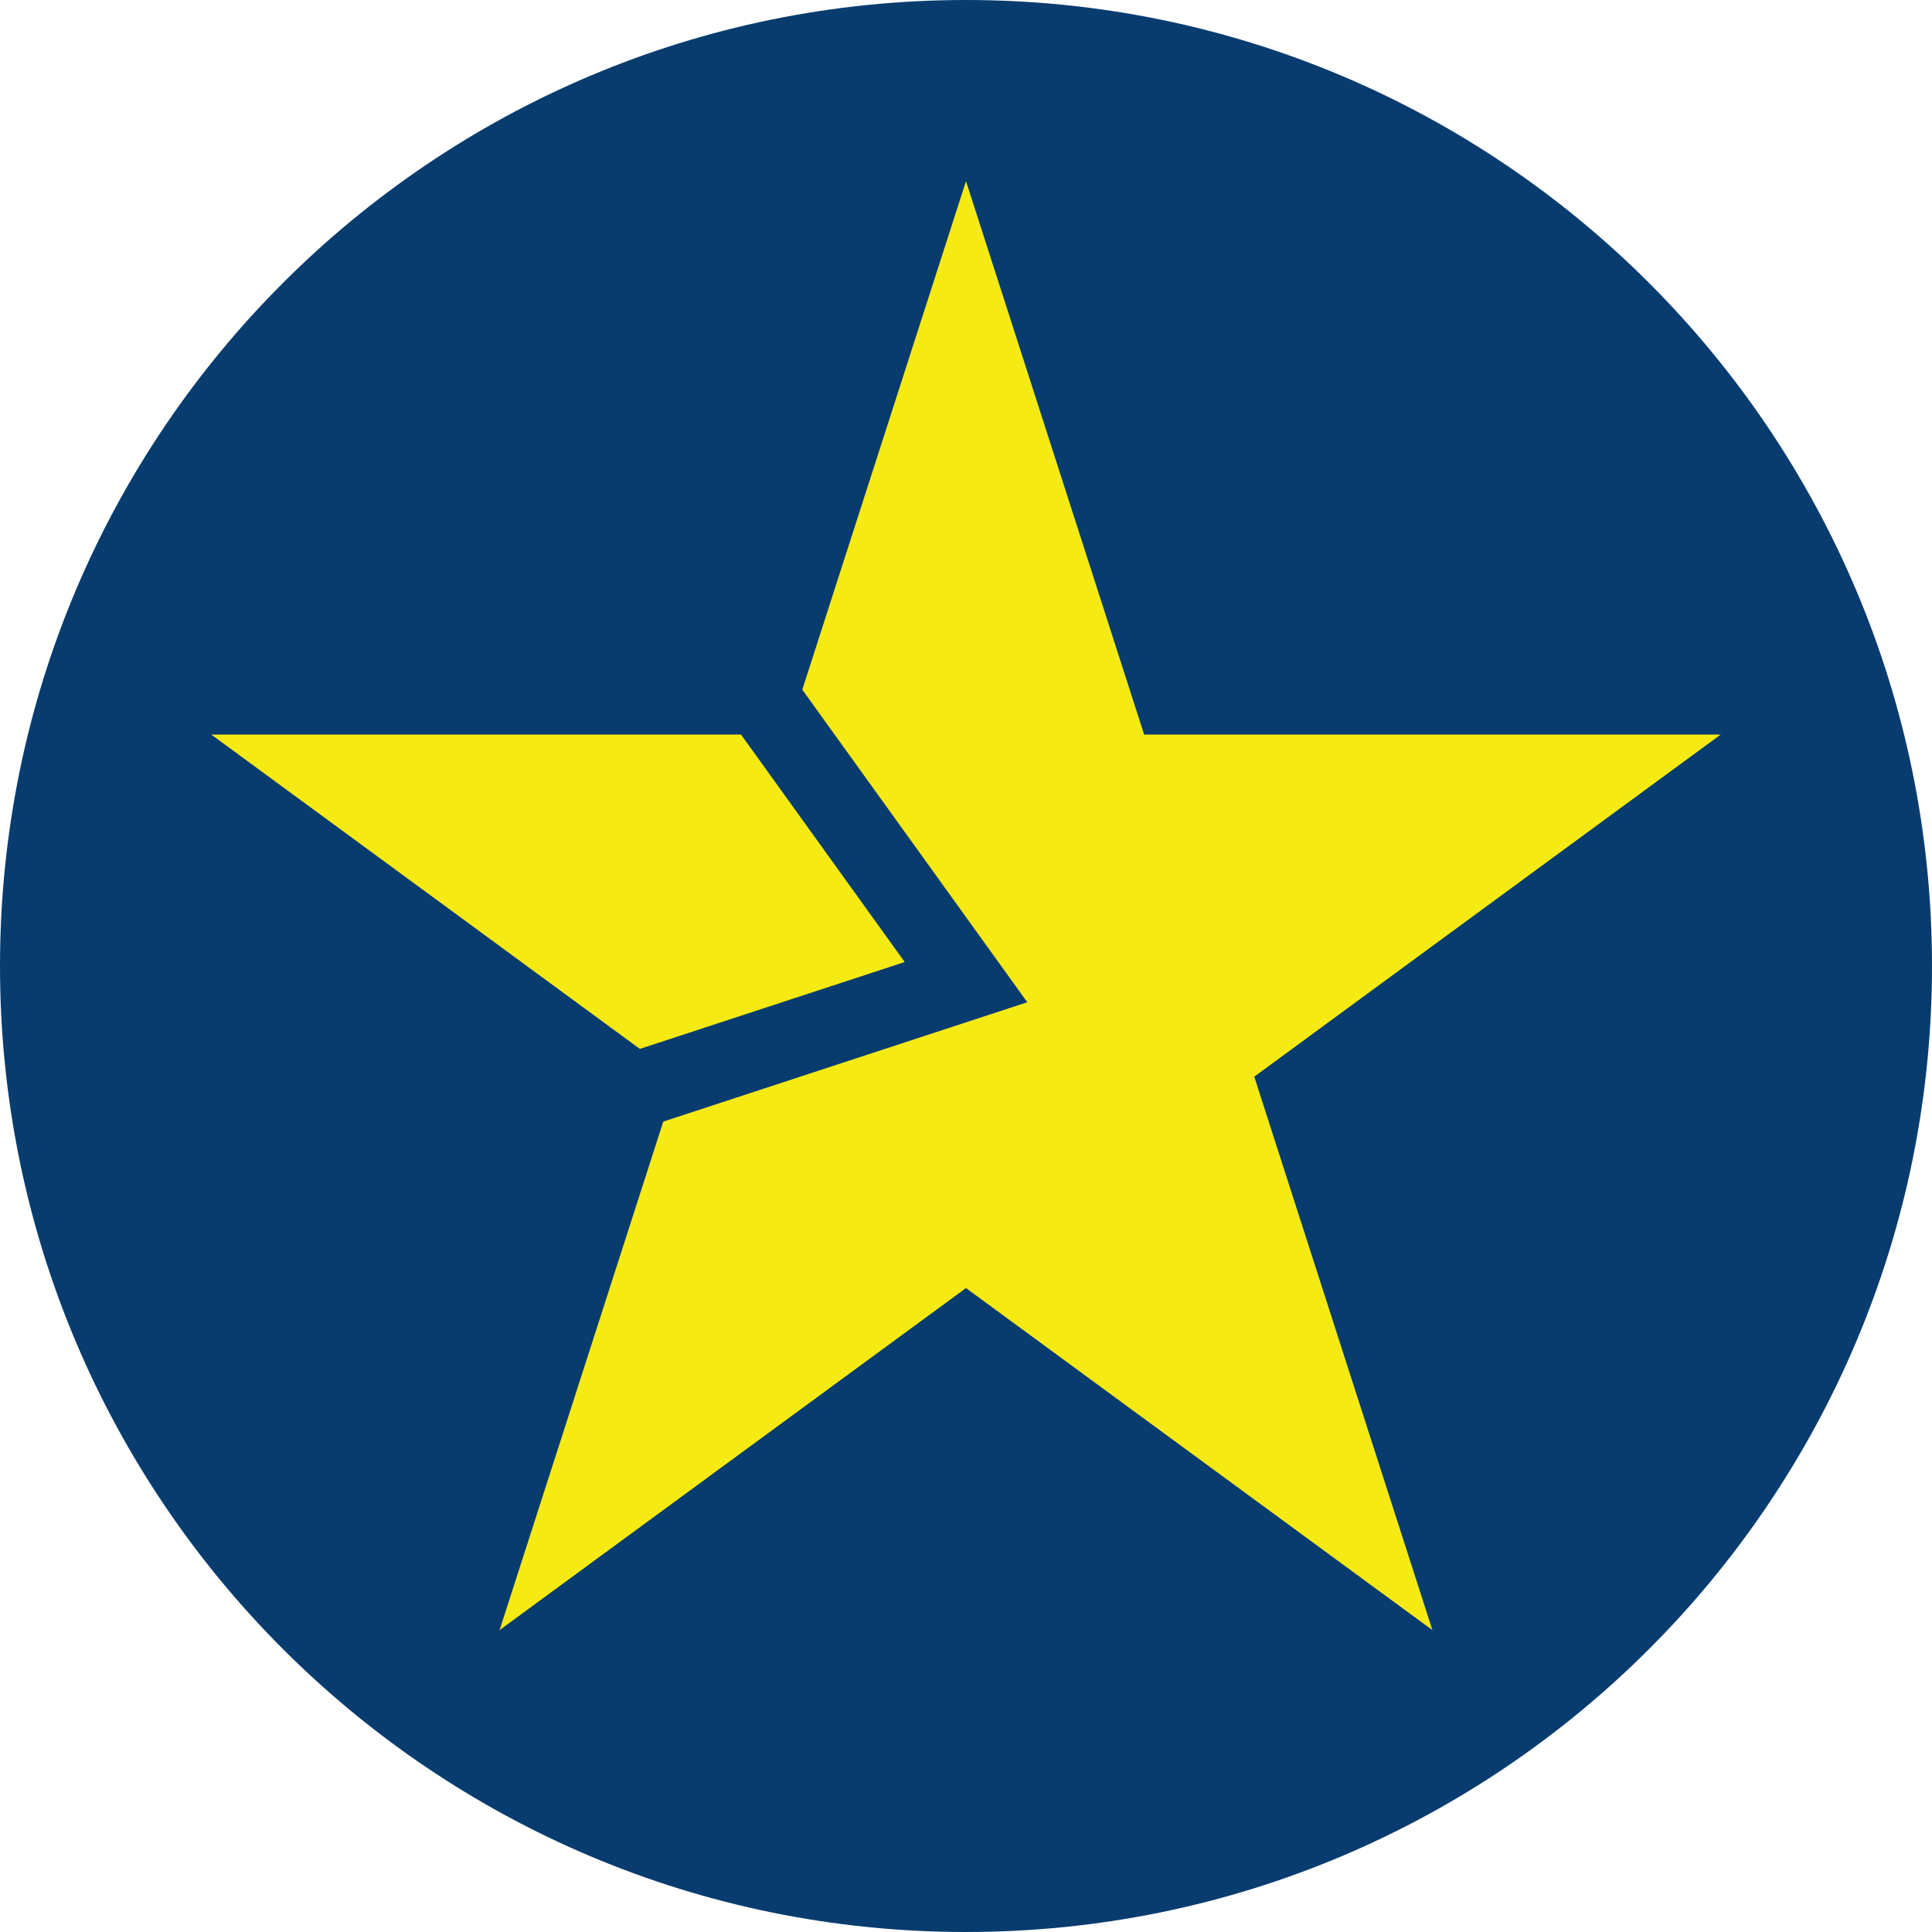 <?xml version="1.0" encoding="UTF-8"?>
<svg width="64px" height="64px" viewBox="0 0 64 64" version="1.1" xmlns="http://www.w3.org/2000/svg" xmlns:xlink="http://www.w3.org/1999/xlink">
    <title>logo/ecm/color-dark/icon/ecm-logo-color-dark-icon</title>
    <g id="logo/ecm/color-dark/icon/ecm-logo-color-dark-icon" stroke="none" stroke-width="1" fill="none" fill-rule="evenodd">
        <g id="Group">
            <path d="M32,64 C14.327,64 0,49.673 0,32 C0,14.327 14.327,0 32,0 C49.673,0 64,14.327 64,32 C64,49.673 49.673,64 32,64 Z" id="circle" fill="#083C6F"></path>
            <path d="M32,6 L37.902,24.334 L57,24.334 L41.549,35.666 L47.451,54 L32,42.669 L16.549,54 L21.972,37.154 L34.03,33.2 L26.577,22.846 L32,6 Z M24.548,24.334 L29.97,31.868 L21.196,34.746 L7,24.334 L24.548,24.334 Z" id="icon" fill="#F5EA14"></path>
        </g>
    </g>
</svg>